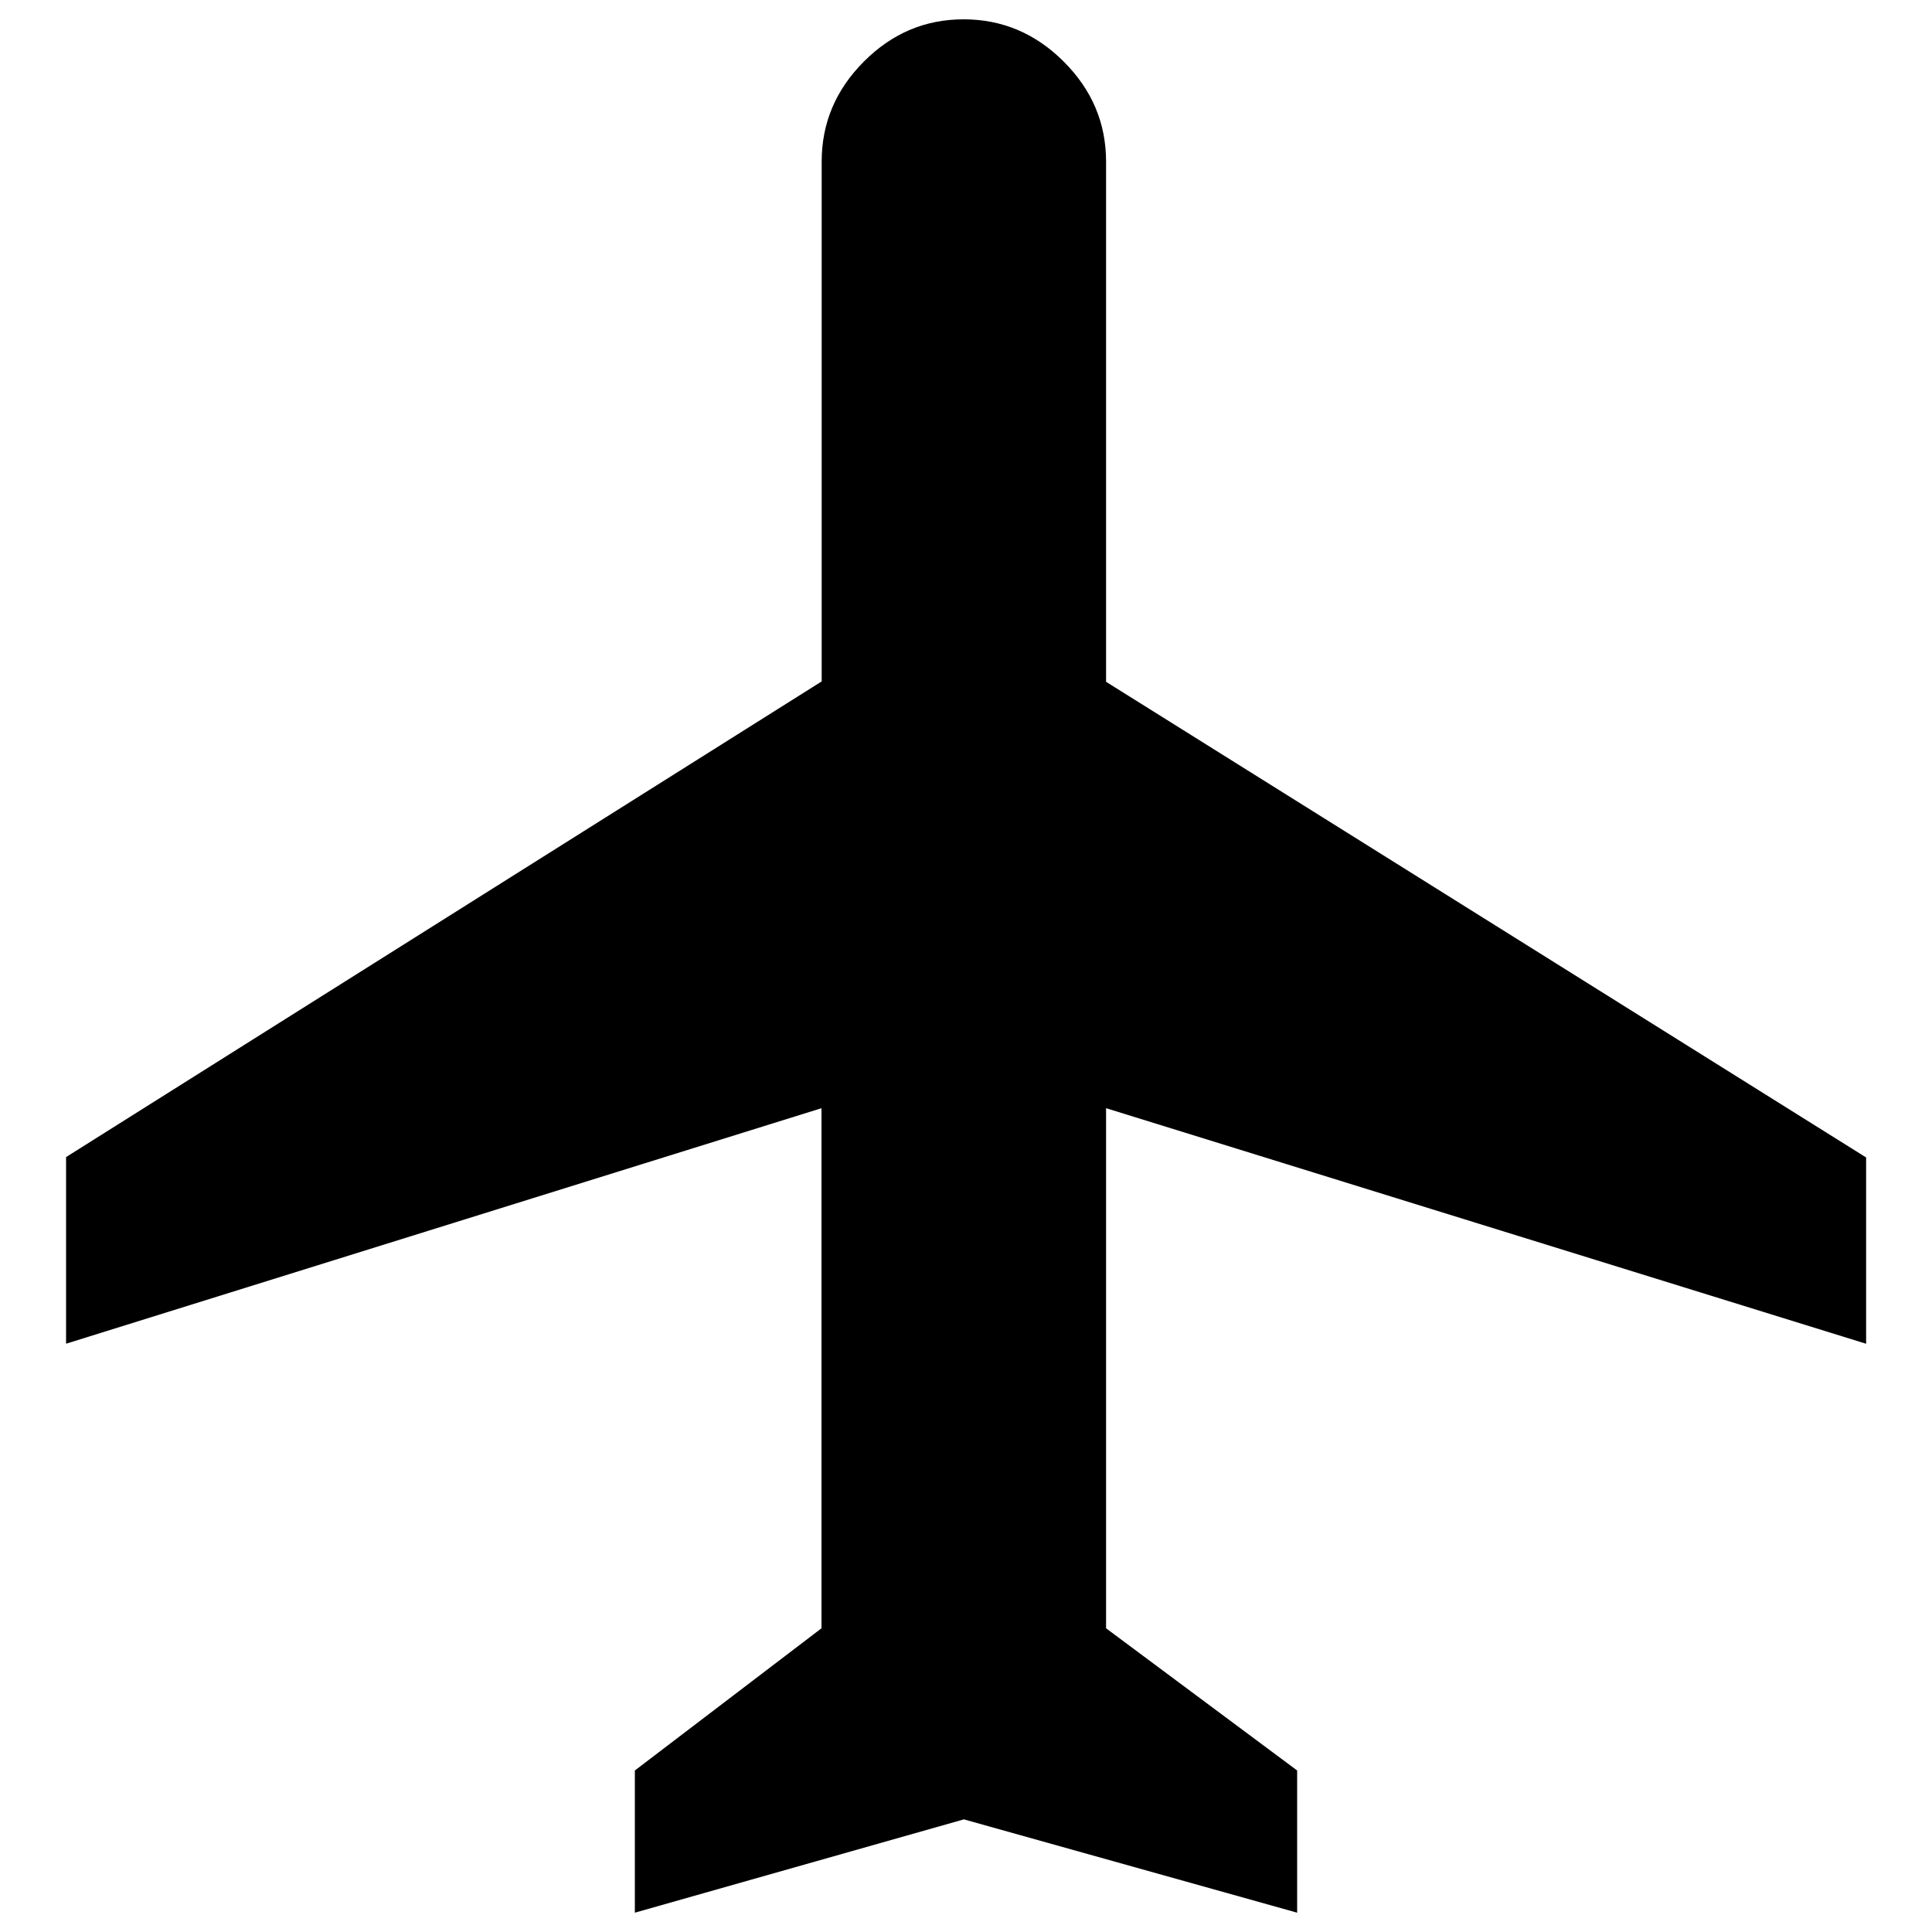 <?xml version="1.0" encoding="utf-8"?>
<!-- Svg Vector Icons : http://www.onlinewebfonts.com/icon -->
<!DOCTYPE svg PUBLIC "-//W3C//DTD SVG 1.1//EN" "http://www.w3.org/Graphics/SVG/1.1/DTD/svg11.dtd">
<svg version="1.1" xmlns="http://www.w3.org/2000/svg" xmlns:xlink="http://www.w3.org/1999/xlink" x="0px" y="0px" viewBox="0 0 1000 1000" enable-background="new 0 0 1000 1000" xml:space="preserve">
<g><g><path d="M965.8,695.5L572.5,573.6v269.2l98.9,73.6V990l-172.5-48.3L328.6,990v-73.6l96.6-73.6V573.6L34.2,695.5v-96.6l391.1-246.2V83.6c0-19.9,7.3-37.2,21.9-51.8S478.9,10,498.8,10s37.2,7.3,51.8,21.9c14.6,14.6,21.9,31.8,21.9,51.8v269.2l393.4,246.2V695.5z"/></g></g>
</svg>